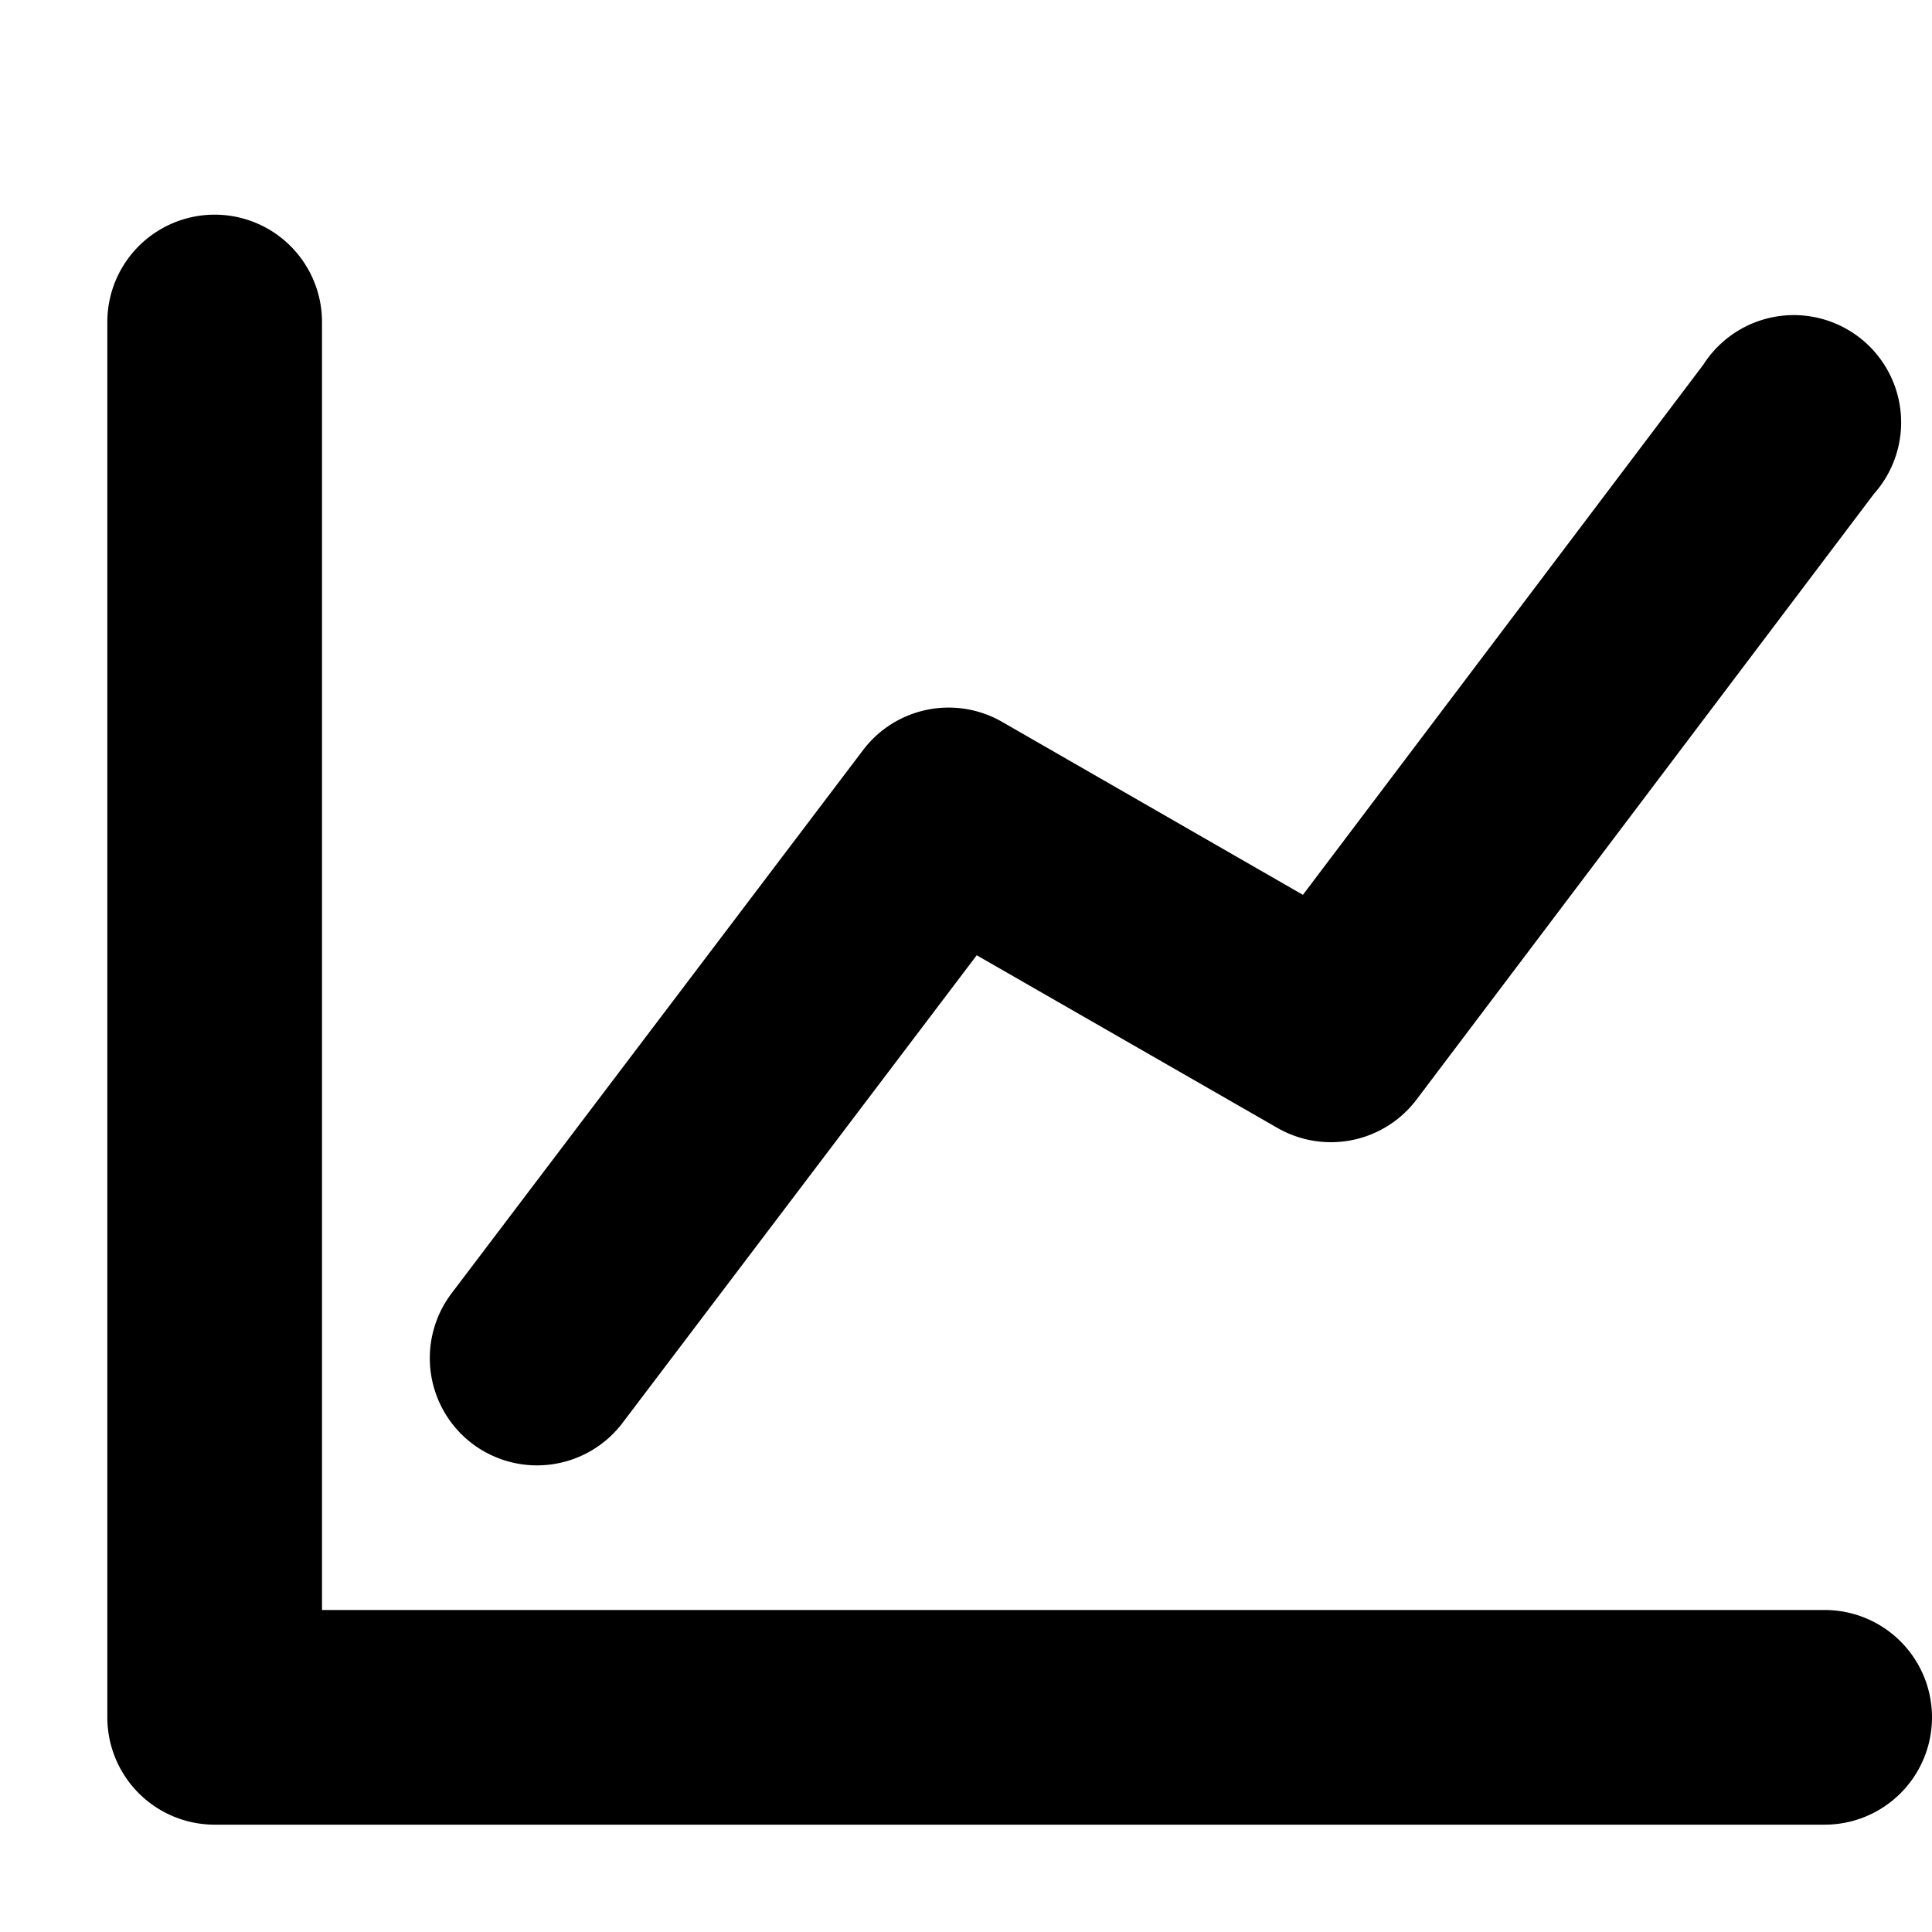 <svg class="icon" width="200" height="200" viewBox="0 0 1024 1024" xmlns="http://www.w3.org/2000/svg"><path d="M113.778 967.111a56.889 56.889 0 0 1-56.89-56.889V170.667a56.889 56.889 0 1 1 113.779 0v682.666H967.11a56.889 56.889 0 1 1 0 113.778zM250.31 765.156a56.889 56.889 0 0 1-10.98-79.645l217.999-287.8a56.889 56.889 0 0 1 73.955-15.02l159.29 91.592 212.252-281.031a56.889 56.889 0 1 1 90.453 68.437l-242.46 321.08a56.889 56.889 0 0 1-73.615 15.133l-159.516-91.59-187.733 247.864a56.889 56.889 0 0 1-79.645 10.98z"/></svg>